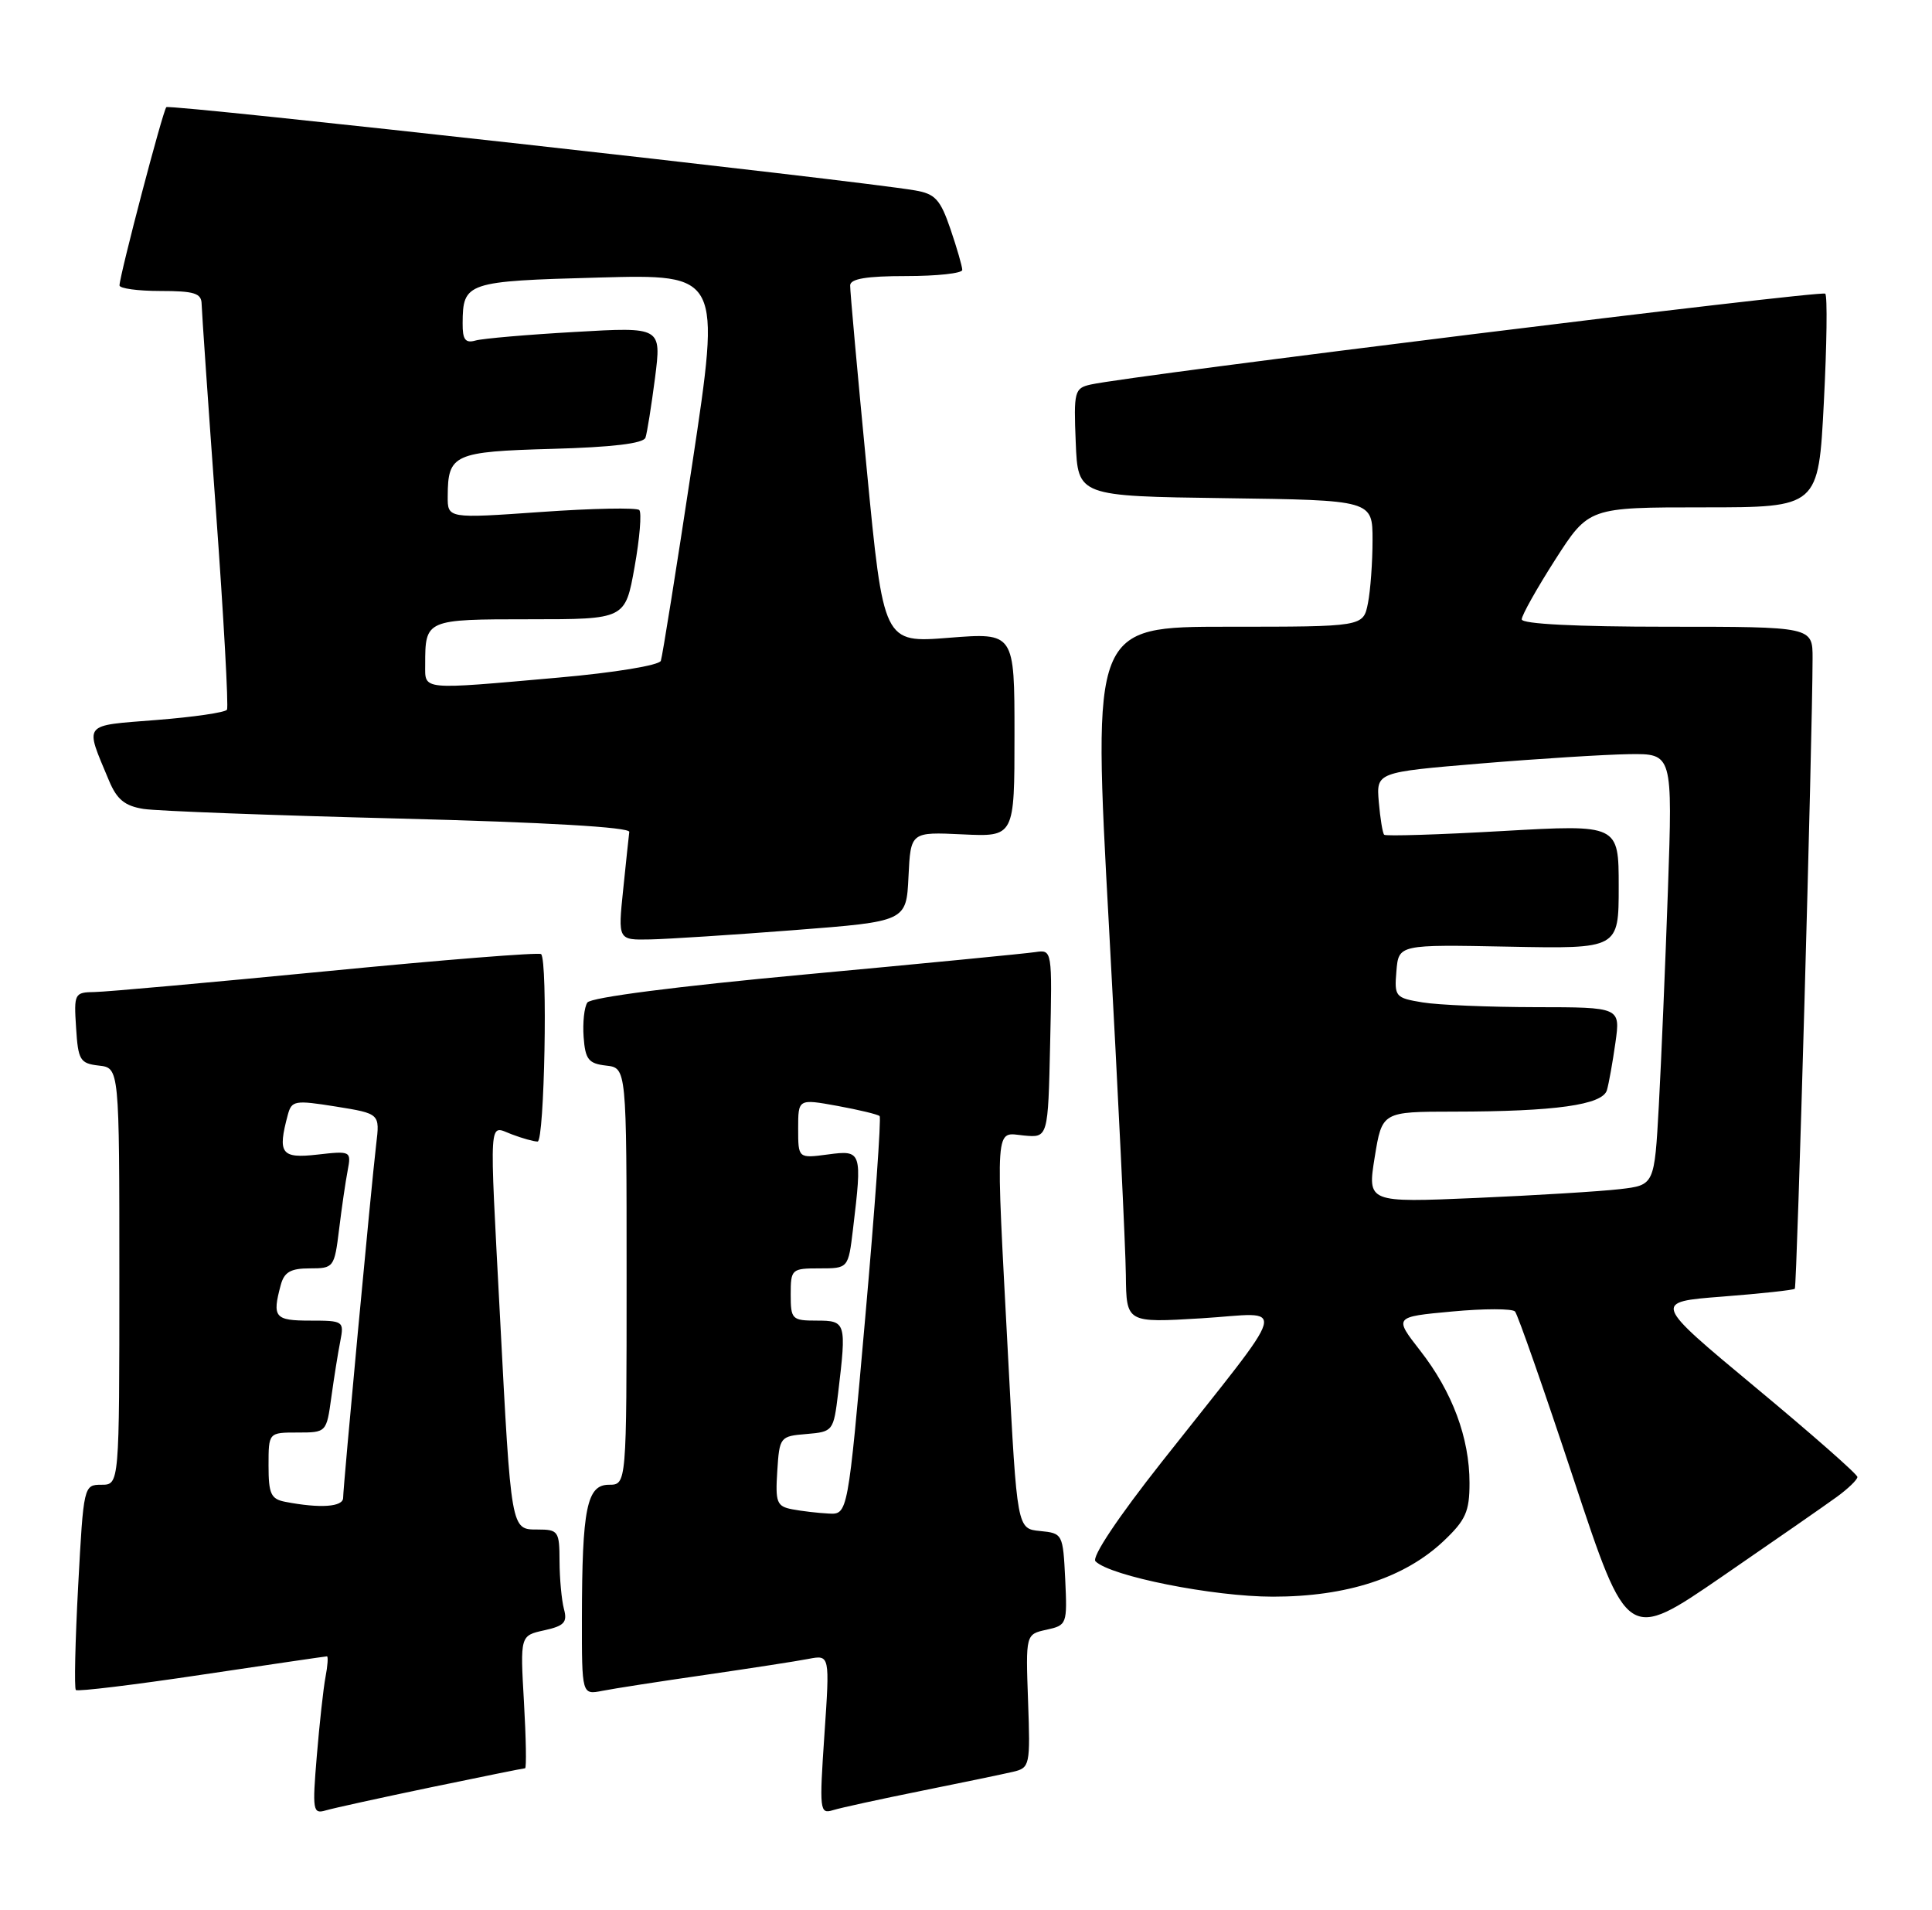 <?xml version="1.0" encoding="UTF-8" standalone="no"?>
<!DOCTYPE svg PUBLIC "-//W3C//DTD SVG 1.1//EN" "http://www.w3.org/Graphics/SVG/1.1/DTD/svg11.dtd" >
<svg xmlns="http://www.w3.org/2000/svg" xmlns:xlink="http://www.w3.org/1999/xlink" version="1.1" viewBox="0 0 259 256">
 <g >
 <path fill="currentColor"
d=" M 57.77 239.55 C 64.51 238.15 70.19 237.00 70.39 237.00 C 70.59 237.00 70.52 233.00 70.24 228.11 C 69.73 219.22 69.73 219.22 72.96 218.51 C 75.64 217.92 76.09 217.44 75.60 215.65 C 75.29 214.47 75.02 211.59 75.01 209.25 C 75.00 205.22 74.85 205.00 72.06 205.00 C 68.49 205.00 68.53 205.23 67.03 176.50 C 65.59 148.99 65.47 150.85 68.57 152.02 C 69.98 152.56 71.55 153.00 72.07 153.00 C 72.99 153.00 73.45 128.78 72.54 127.88 C 72.29 127.62 59.35 128.65 43.79 130.17 C 28.23 131.68 14.24 132.94 12.70 132.96 C 9.98 133.00 9.90 133.15 10.20 137.75 C 10.47 142.10 10.73 142.53 13.25 142.82 C 16.00 143.13 16.00 143.13 16.00 171.07 C 16.00 199.00 16.00 199.00 13.60 199.00 C 11.23 199.00 11.20 199.12 10.48 212.54 C 10.08 219.99 9.94 226.28 10.17 226.51 C 10.40 226.74 18.00 225.82 27.05 224.46 C 36.10 223.11 43.65 222.00 43.83 222.00 C 44.01 222.00 43.93 223.24 43.64 224.75 C 43.35 226.26 42.83 231.03 42.47 235.35 C 41.86 242.66 41.94 243.16 43.66 242.65 C 44.67 242.35 51.02 240.96 57.77 239.55 Z  M 123.50 240.03 C 129.00 238.92 134.54 237.77 135.82 237.47 C 138.06 236.94 138.13 236.63 137.82 227.99 C 137.50 219.04 137.50 219.04 140.30 218.43 C 143.03 217.83 143.08 217.69 142.80 211.66 C 142.50 205.59 142.46 205.50 139.43 205.20 C 136.35 204.90 136.35 204.90 135.16 182.20 C 133.46 149.87 133.32 151.81 137.25 152.19 C 140.50 152.50 140.50 152.50 140.78 139.88 C 141.06 127.27 141.06 127.27 138.78 127.61 C 137.53 127.80 123.68 129.15 108.00 130.60 C 90.74 132.20 79.20 133.68 78.74 134.37 C 78.32 134.99 78.10 137.07 78.24 139.00 C 78.46 142.00 78.90 142.55 81.25 142.82 C 84.00 143.13 84.00 143.13 84.00 171.07 C 84.00 199.00 84.00 199.00 81.63 199.00 C 78.67 199.00 78.03 202.16 78.01 216.83 C 78.00 227.16 78.00 227.16 80.75 226.62 C 82.26 226.32 88.45 225.36 94.50 224.49 C 100.55 223.61 106.79 222.65 108.38 222.34 C 111.25 221.79 111.25 221.79 110.52 232.49 C 109.83 242.63 109.89 243.17 111.65 242.62 C 112.67 242.30 118.00 241.14 123.50 240.03 Z  M 246.25 200.62 C 247.76 199.52 249.00 198.32 249.00 197.96 C 249.00 197.59 242.83 192.17 235.28 185.90 C 221.57 174.50 221.57 174.50 230.92 173.78 C 236.07 173.38 240.42 172.91 240.61 172.73 C 240.90 172.44 242.97 98.99 242.99 88.25 C 243.00 84.00 243.00 84.00 223.50 84.00 C 211.30 84.00 204.00 83.63 204.00 83.01 C 204.00 82.47 206.02 78.87 208.49 75.01 C 212.99 68.00 212.99 68.00 228.38 68.00 C 243.78 68.00 243.78 68.00 244.50 53.95 C 244.90 46.22 244.99 39.66 244.69 39.36 C 244.21 38.87 151.58 50.33 146.21 51.54 C 144.04 52.03 143.93 52.46 144.21 59.28 C 144.50 66.50 144.50 66.50 164.25 66.77 C 184.00 67.04 184.00 67.04 184.00 72.40 C 184.00 75.34 183.72 79.16 183.38 80.87 C 182.75 84.00 182.75 84.00 164.61 84.00 C 146.46 84.00 146.46 84.00 148.67 124.25 C 149.88 146.39 150.90 167.38 150.93 170.90 C 151.00 177.30 151.00 177.30 161.09 176.69 C 172.71 175.98 173.36 173.62 155.76 195.92 C 149.87 203.38 146.31 208.71 146.86 209.26 C 148.85 211.25 162.64 214.00 170.64 214.00 C 180.55 214.00 188.28 211.48 193.51 206.56 C 196.49 203.74 197.00 202.61 197.00 198.76 C 197.00 192.73 194.70 186.55 190.40 181.04 C 186.86 176.50 186.86 176.50 194.66 175.78 C 198.94 175.38 202.75 175.38 203.10 175.78 C 203.46 176.17 207.00 186.29 210.96 198.26 C 218.17 220.02 218.17 220.02 230.84 211.32 C 237.80 206.54 244.74 201.72 246.25 200.62 Z  M 106.50 124.66 C 121.50 123.50 121.50 123.50 121.79 117.50 C 122.08 111.50 122.08 111.50 129.04 111.83 C 136.00 112.16 136.00 112.16 136.00 98.48 C 136.00 84.79 136.00 84.79 127.22 85.48 C 118.44 86.18 118.44 86.18 116.19 62.84 C 114.95 50.00 113.95 38.94 113.97 38.25 C 113.99 37.36 116.18 37.00 121.50 37.00 C 125.62 37.00 129.00 36.63 129.00 36.18 C 129.00 35.73 128.29 33.26 127.42 30.71 C 126.06 26.73 125.37 25.98 122.67 25.52 C 114.82 24.17 22.73 13.93 22.30 14.36 C 21.83 14.83 16.07 36.77 16.02 38.25 C 16.01 38.66 18.48 39.00 21.50 39.00 C 26.06 39.00 27.01 39.30 27.03 40.75 C 27.05 41.71 27.91 54.19 28.95 68.48 C 29.99 82.76 30.65 94.75 30.43 95.12 C 30.20 95.49 25.95 96.11 20.97 96.50 C 10.94 97.30 11.34 96.78 14.61 104.62 C 15.67 107.16 16.73 108.02 19.24 108.42 C 21.03 108.70 36.45 109.28 53.50 109.71 C 73.14 110.21 84.45 110.87 84.36 111.50 C 84.29 112.05 83.92 115.54 83.54 119.25 C 82.84 126.00 82.84 126.00 87.17 125.91 C 89.55 125.86 98.25 125.30 106.50 124.66 Z  M 38.25 201.29 C 36.32 200.92 36.00 200.23 36.00 196.43 C 36.00 192.00 36.00 192.00 39.89 192.00 C 43.76 192.00 43.77 191.99 44.42 187.25 C 44.78 184.64 45.32 181.26 45.62 179.75 C 46.14 177.07 46.04 177.00 41.58 177.00 C 36.83 177.00 36.47 176.57 37.63 172.25 C 38.10 170.49 38.96 170.00 41.52 170.00 C 44.74 170.00 44.83 169.89 45.46 164.75 C 45.81 161.86 46.33 158.32 46.61 156.87 C 47.10 154.28 47.03 154.24 42.55 154.75 C 37.69 155.30 37.19 154.62 38.58 149.43 C 39.10 147.50 39.51 147.43 45.03 148.31 C 50.93 149.26 50.93 149.26 50.43 153.38 C 49.77 158.95 46.01 199.18 46.00 200.75 C 46.00 201.98 42.92 202.19 38.25 201.29 Z  M 106.20 202.29 C 104.13 201.89 103.93 201.37 104.20 197.17 C 104.49 192.59 104.57 192.49 108.12 192.20 C 111.68 191.90 111.74 191.81 112.36 186.70 C 113.49 177.25 113.42 177.00 109.50 177.00 C 106.17 177.00 106.00 176.83 106.00 173.50 C 106.00 170.10 106.12 170.00 109.86 170.00 C 113.72 170.00 113.72 170.00 114.35 164.75 C 115.60 154.32 115.54 154.12 111.00 154.73 C 107.00 155.26 107.00 155.26 107.00 151.27 C 107.00 147.27 107.00 147.27 112.25 148.22 C 115.14 148.75 117.69 149.36 117.92 149.59 C 118.15 149.82 117.29 161.93 116.00 176.50 C 113.66 203.00 113.66 203.00 111.08 202.86 C 109.66 202.79 107.46 202.53 106.20 202.29 Z  M 184.29 155.10 C 185.28 149.00 185.28 149.00 194.89 148.99 C 208.47 148.98 214.85 148.09 215.42 146.11 C 215.68 145.23 216.19 142.36 216.56 139.75 C 217.23 135.00 217.23 135.00 205.86 134.99 C 199.61 134.98 192.79 134.70 190.70 134.35 C 187.05 133.75 186.91 133.58 187.20 130.16 C 187.50 126.59 187.50 126.59 202.25 126.88 C 217.00 127.17 217.00 127.17 217.00 118.83 C 217.00 110.50 217.00 110.50 201.47 111.38 C 192.92 111.87 185.76 112.09 185.56 111.88 C 185.35 111.67 185.03 109.70 184.84 107.50 C 184.50 103.50 184.50 103.50 198.50 102.33 C 206.20 101.69 215.14 101.13 218.37 101.08 C 224.23 101.00 224.23 101.00 223.60 119.25 C 223.25 129.29 222.70 142.30 222.38 148.17 C 221.79 158.84 221.79 158.84 217.15 159.38 C 214.59 159.68 205.93 160.21 197.91 160.56 C 183.31 161.19 183.31 161.19 184.29 155.10 Z  M 57.00 89.08 C 57.00 83.02 57.06 83.00 71.02 83.00 C 83.82 83.00 83.82 83.00 85.07 75.99 C 85.76 72.14 86.04 68.71 85.70 68.36 C 85.35 68.02 79.43 68.13 72.53 68.62 C 60.00 69.50 60.00 69.50 60.02 66.50 C 60.04 60.88 60.83 60.53 74.03 60.16 C 82.07 59.94 86.26 59.44 86.53 58.66 C 86.75 58.02 87.32 54.42 87.81 50.66 C 88.68 43.82 88.68 43.82 77.09 44.49 C 70.72 44.85 64.71 45.37 63.75 45.64 C 62.38 46.03 62.00 45.52 62.02 43.32 C 62.05 37.84 62.51 37.68 80.24 37.20 C 96.64 36.75 96.64 36.75 92.81 62.13 C 90.70 76.08 88.80 87.98 88.59 88.57 C 88.37 89.17 82.37 90.16 74.85 90.82 C 56.24 92.47 57.00 92.54 57.00 89.08 Z "/>
</g>
</svg>